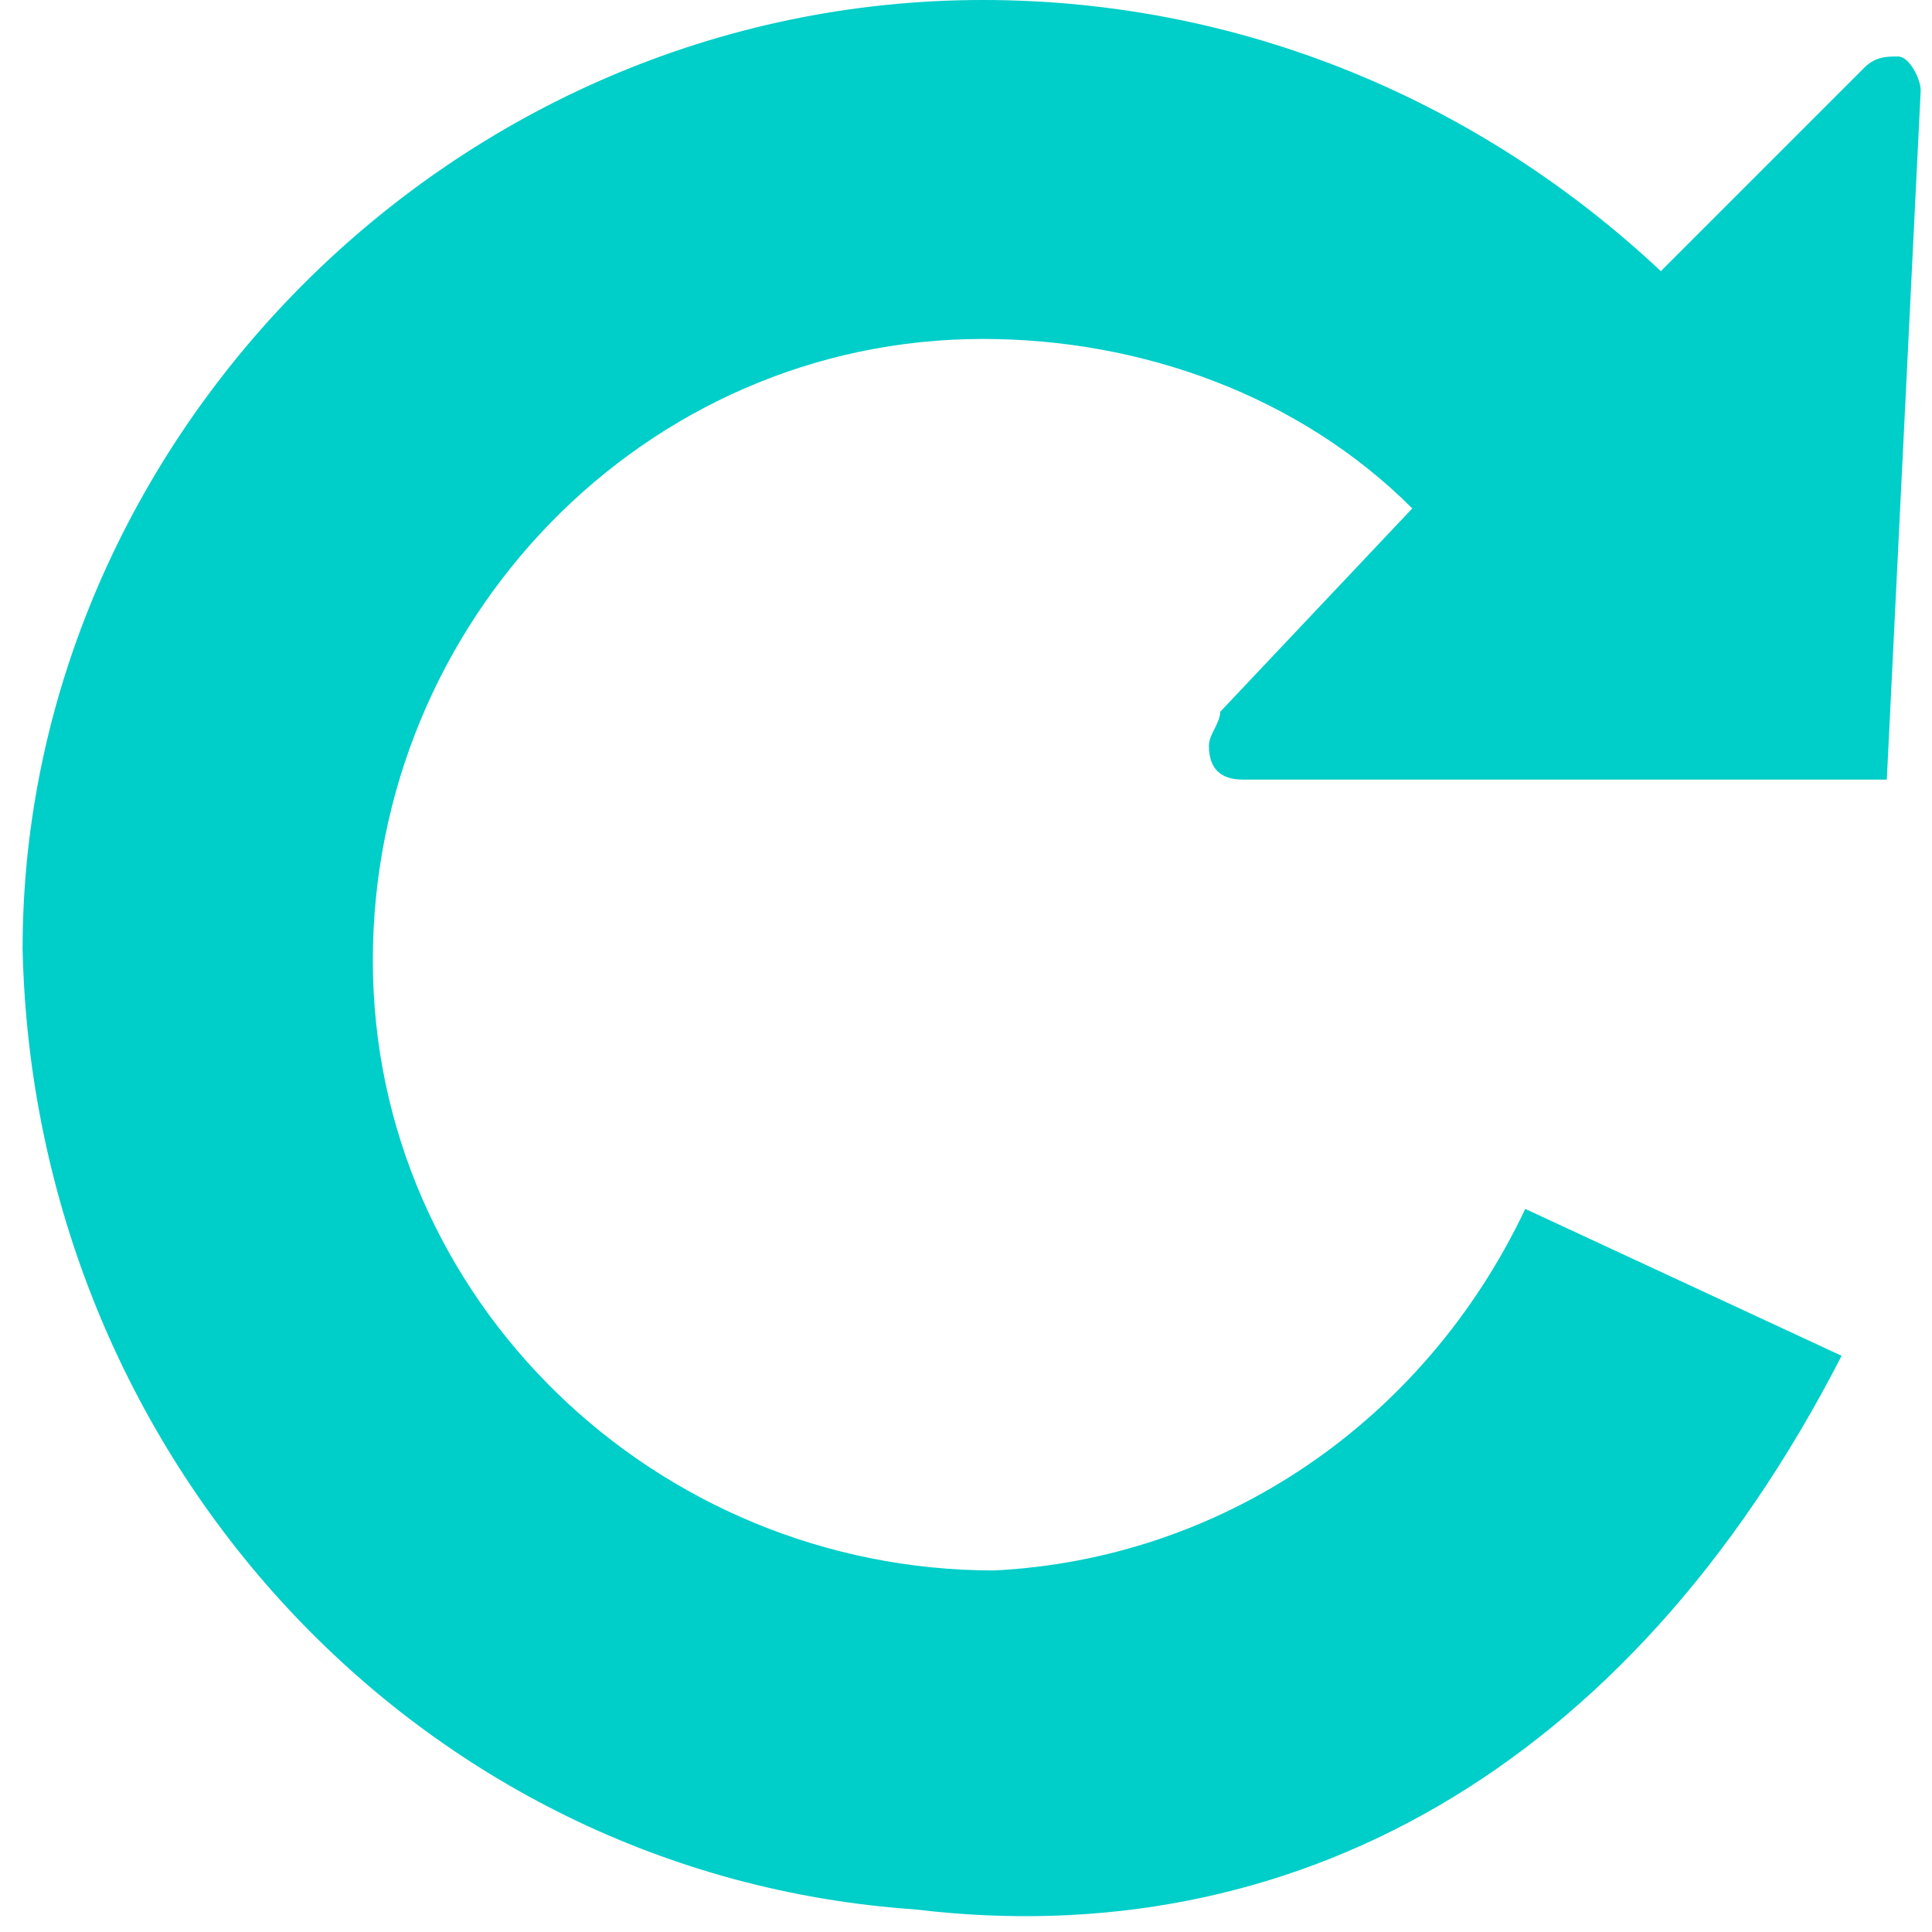 <?xml version="1.0" encoding="iso-8859-1"?>
<!-- Generator: Adobe Illustrator 24.2.3, SVG Export Plug-In . SVG Version: 6.00 Build 0)  -->
<svg version="1.1" id="Capa_1" xmlns="http://www.w3.org/2000/svg" xmlns:xlink="http://www.w3.org/1999/xlink" x="0px" y="0px"
	 viewBox="0 0 17.1 17.1" style="enable-background:new 0 0 17.1 17.1;" xml:space="preserve">
<g>
	<g>
		<g>
			<path style="fill:#00CEC9;" d="M8.7,0L8.7,0L8.7,0L8.7,0L8.7,0L8.7,0c2.3,0,4.4,0.9,6,2.4l1.8-1.8c0.1-0.1,0.2-0.1,0.3-0.1
				c0.1,0,0.2,0.2,0.2,0.3l-0.3,6.1H11l0,0c-0.2,0-0.3-0.1-0.3-0.3c0-0.1,0.1-0.2,0.1-0.3l1.7-1.8c-1-1-2.4-1.5-3.8-1.5
				c-3,0-5.4,2.5-5.4,5.5s2.5,5.4,5.5,5.4c2-0.1,3.8-1.3,4.7-3.2l2.8,1.3l0,0c-1.9,3.7-4.9,5.3-8.2,4.9c-4.4-0.3-7.8-4-7.9-8.5
				C0.2,3.9,4,0,8.7,0z"/>
		</g>
	</g>
</g>
</svg>
